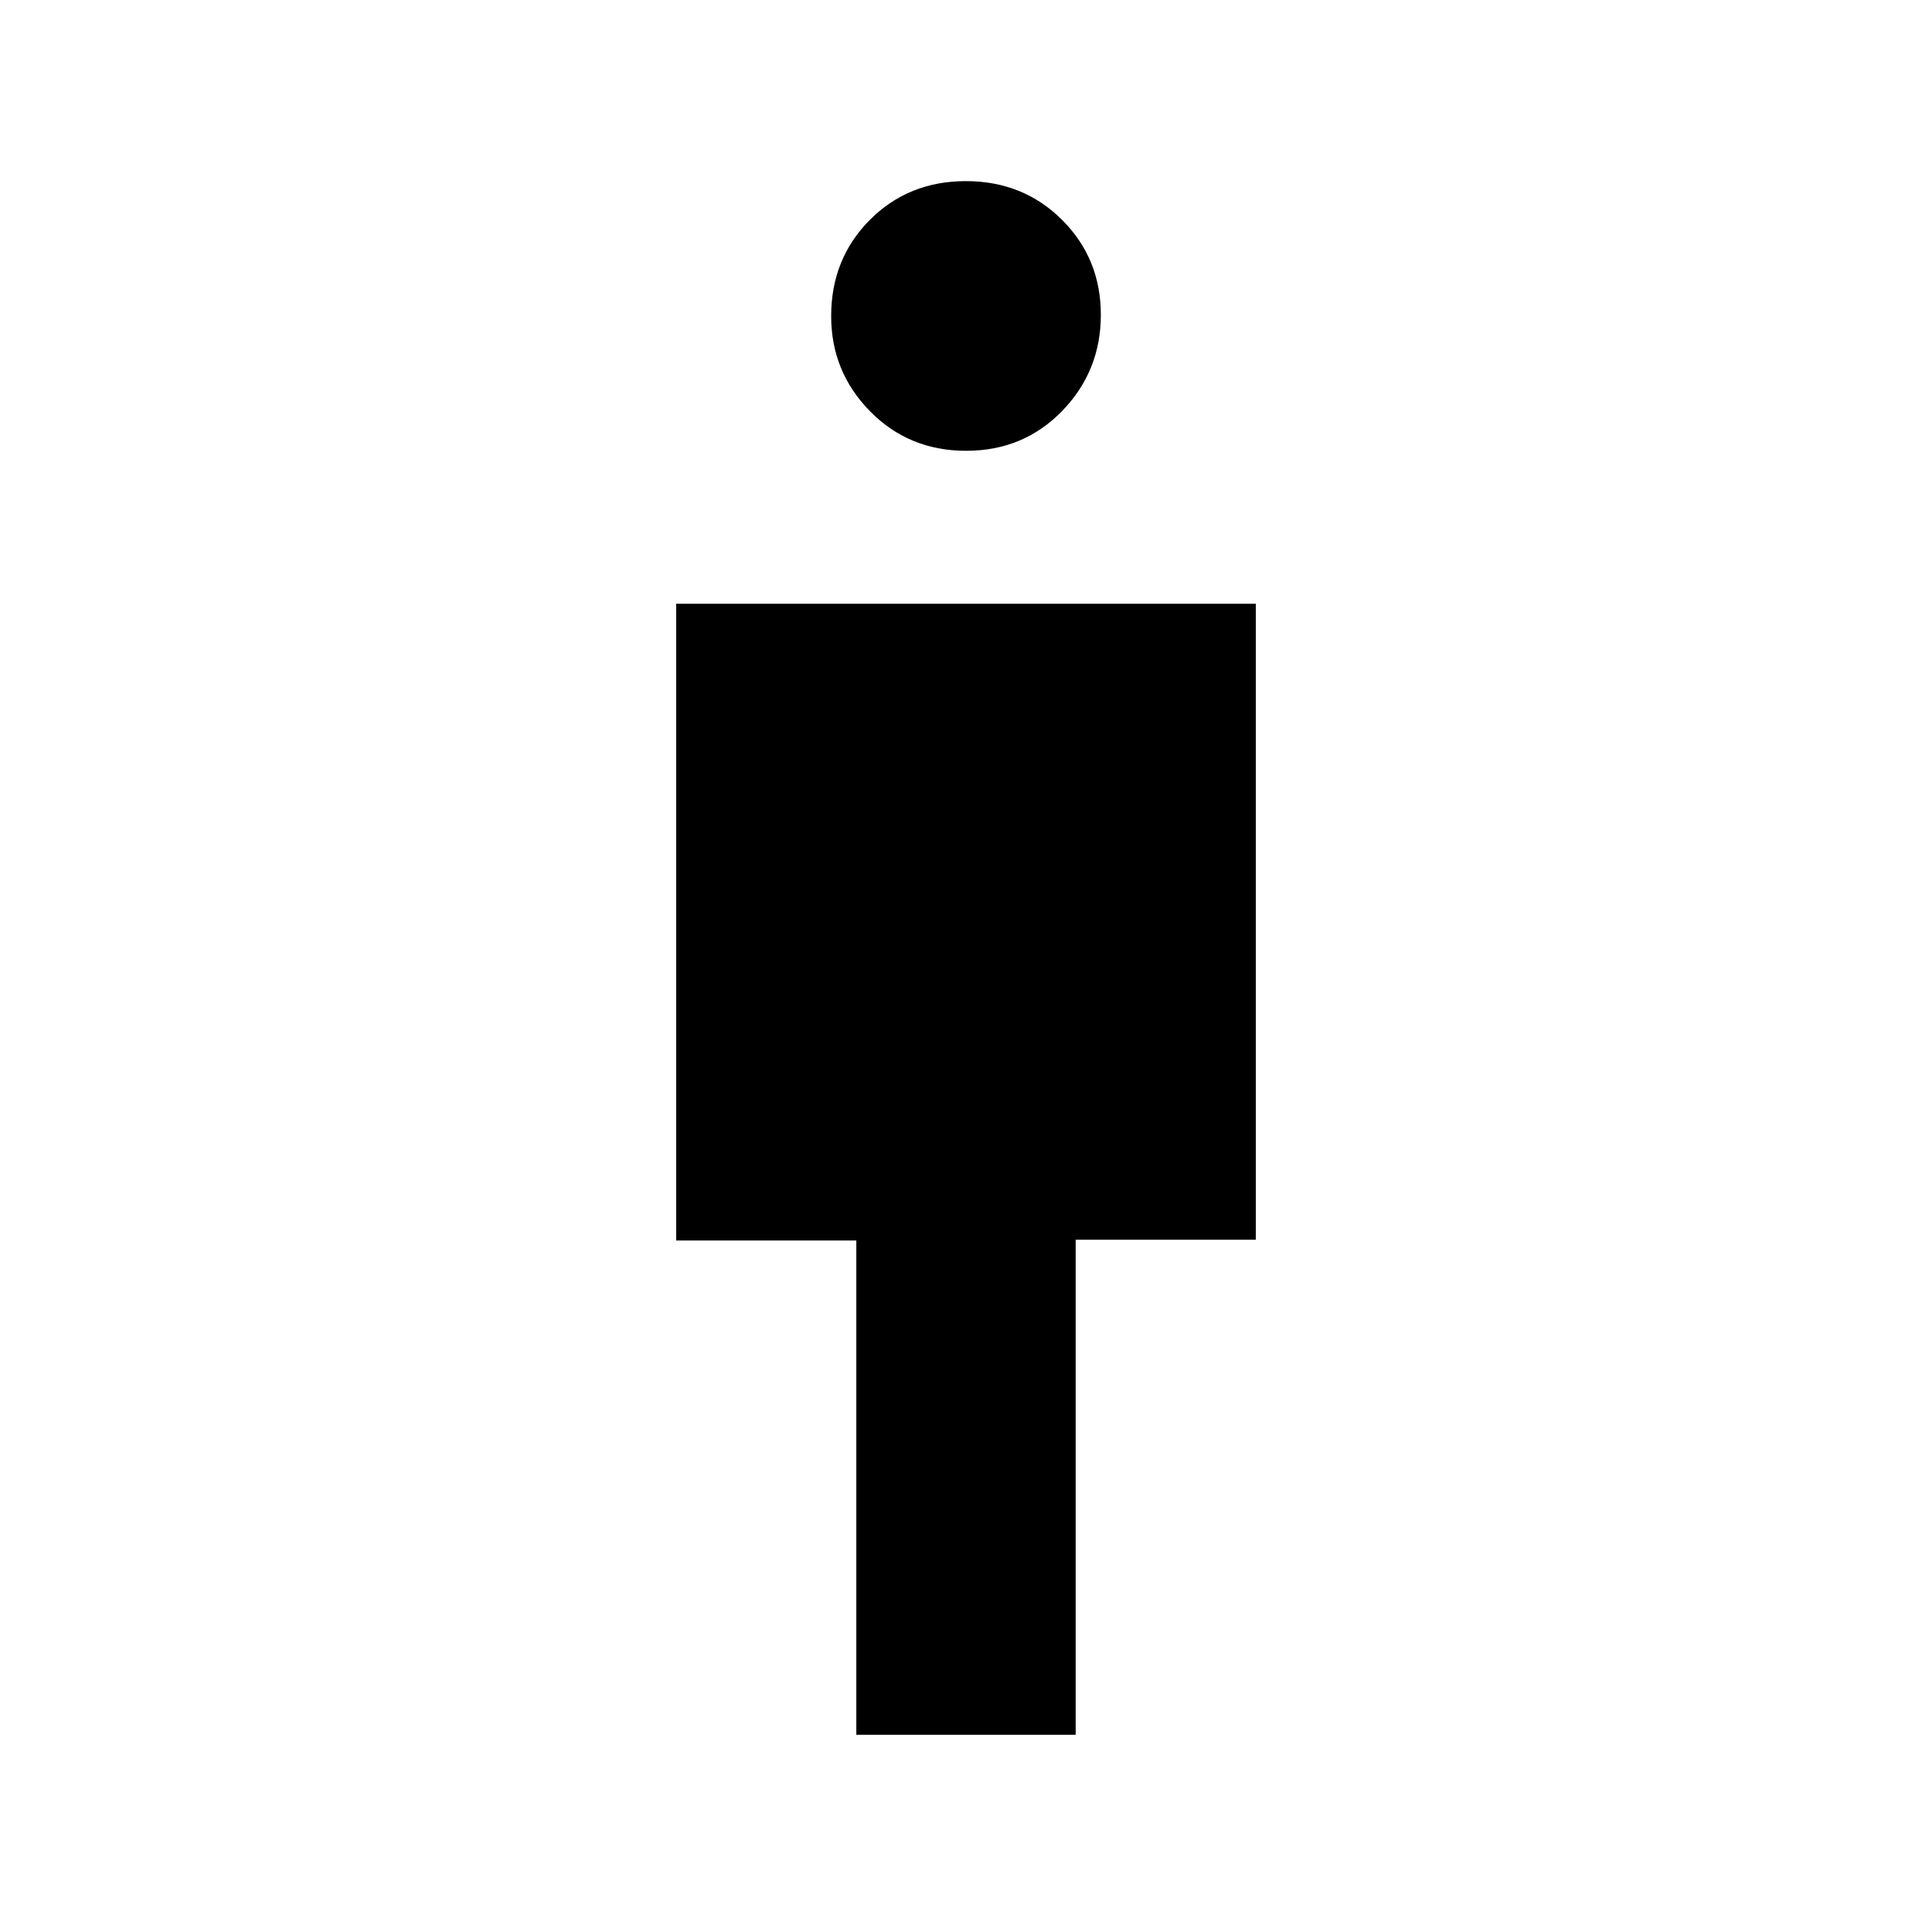 <svg xmlns="http://www.w3.org/2000/svg" height="48" viewBox="0 -960 960 960" width="48"><path d="M425.5-98v-245.6H336V-660h288v316h-89.5v246h-109Zm54.58-638q-28.48 0-47.78-19.66T413-802.92q0-28.48 19.19-47.78t47.73-19.3q28.48 0 47.78 19.22t19.3 47.2q0 27.98-19.22 47.78t-47.7 19.8Z"/></svg>